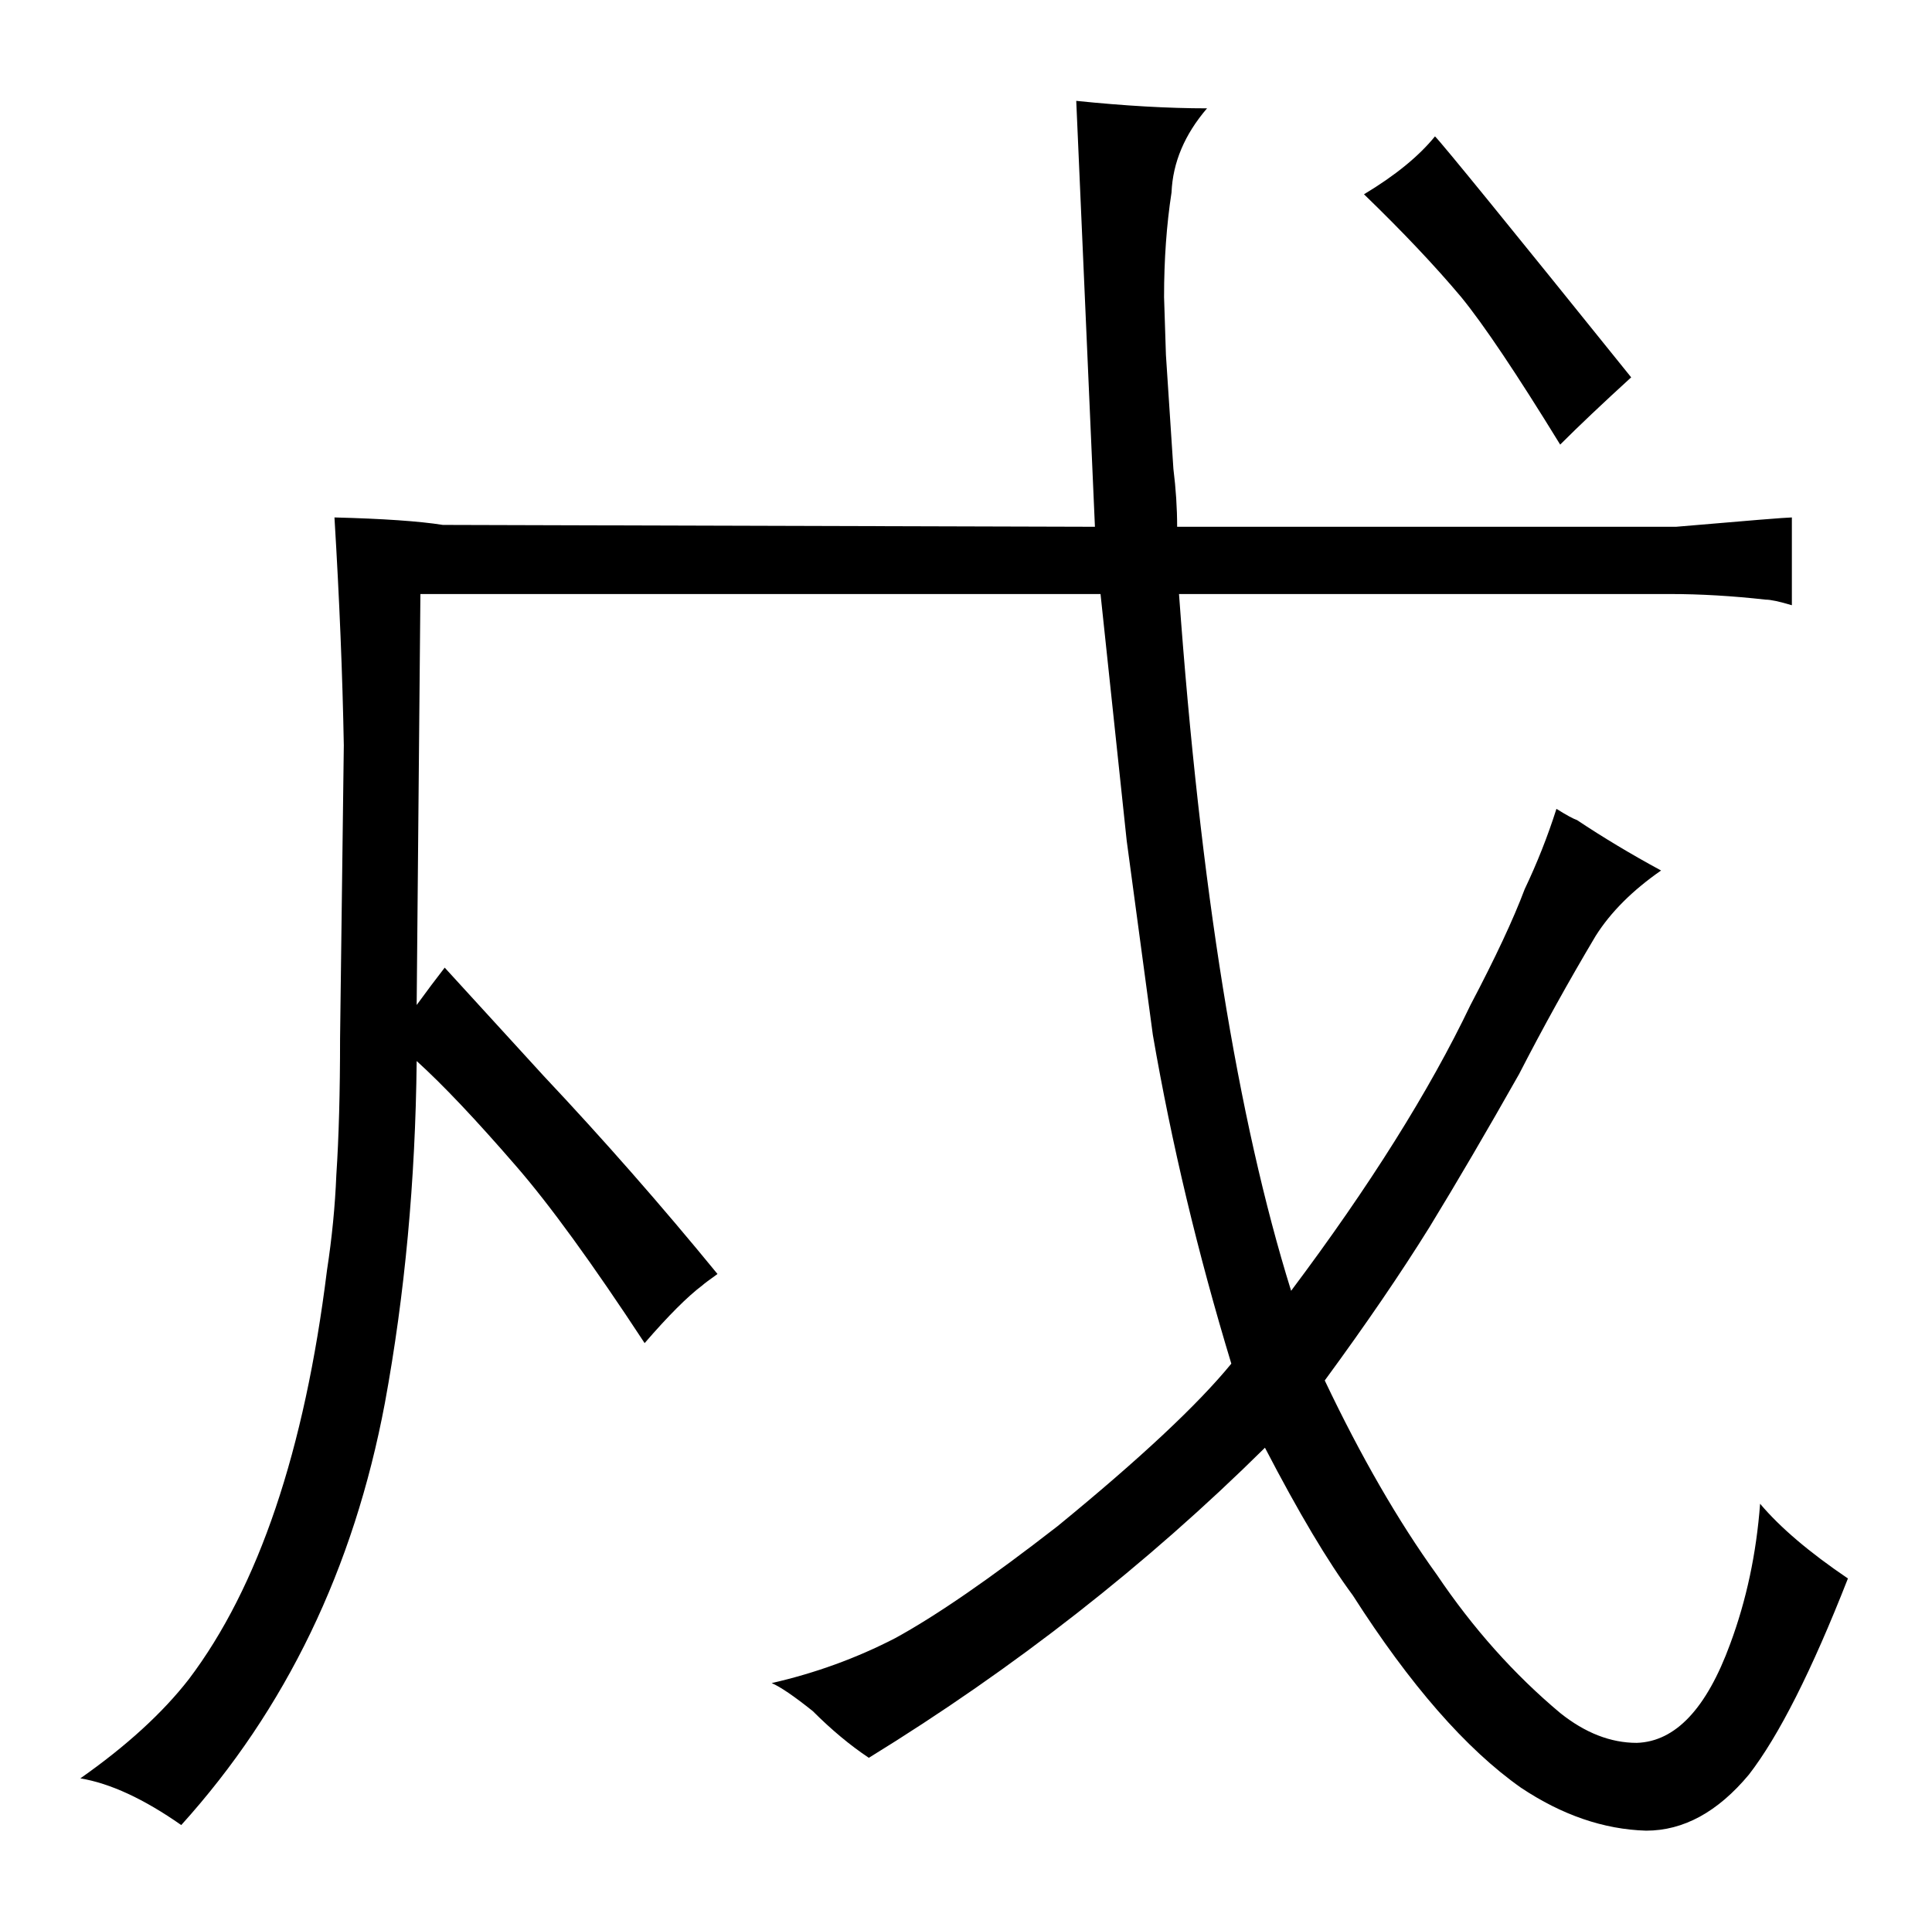 <?xml version="1.0" standalone="no"?>
<!DOCTYPE svg PUBLIC "-//W3C//DTD SVG 1.1//EN" "http://www.w3.org/Graphics/SVG/1.1/DTD/svg11.dtd" >
<svg xmlns="http://www.w3.org/2000/svg" xmlns:xlink="http://www.w3.org/1999/xlink" version="1.1" viewBox="-10 0 1034 1024">
  <g transform="matrix(1 0 0 -1 0 820)">
   <path fill="currentColor"
d="M213 282l2 220h364l14 -132l14 -104q15 -87 42 -176q-27 -33 -93 -87q-54 -42 -87 -60q-31 -16 -66 -24q7 -3 22 -15q15 -15 30 -25q117 72 212 166q27 -52 47 -79q46 -72 90 -103q33 -22 67 -23q30 0 55 30q24 31 53 105q-31 21 -47 40q-3 -40 -16 -75q-19 -52 -50 -53
q-21 0 -41 16q-37 31 -66 74q-31 43 -60 104q33 45 56 82q22 36 48 82q19 37 41 74q12 19 35 35q-24 13 -45 27q-3 1 -11 6q-7 -22 -17 -43q-9 -24 -29 -62q-33 -69 -96 -153q-43 138 -60 373h263q24 0 51 -3q4 0 14 -3v47q-4 0 -62 -5h-267q0 15 -2 31l-4 61l-1 31
q0 30 4 56q1 24 19 45q-31 0 -70 4l10 -228l-349 1q-19 3 -58 4q4 -66 5 -122l-2 -157q0 -43 -2 -73q-1 -25 -5 -51q-18 -145 -74 -219q-21 -27 -58 -53q24 -4 54 -25q84 93 109 226q16 87 17 183q21 -19 53 -56q27 -31 69 -95q19 22 31 31q1 1 8 6q-45 55 -93 106l-53 58
q-7 -9 -15 -20zM720 716q31 -30 52 -55q18 -22 53 -79q15 15 38 36q-99 123 -105 129q-13 -16 -38 -31v0z" />
  </g>

</svg>
